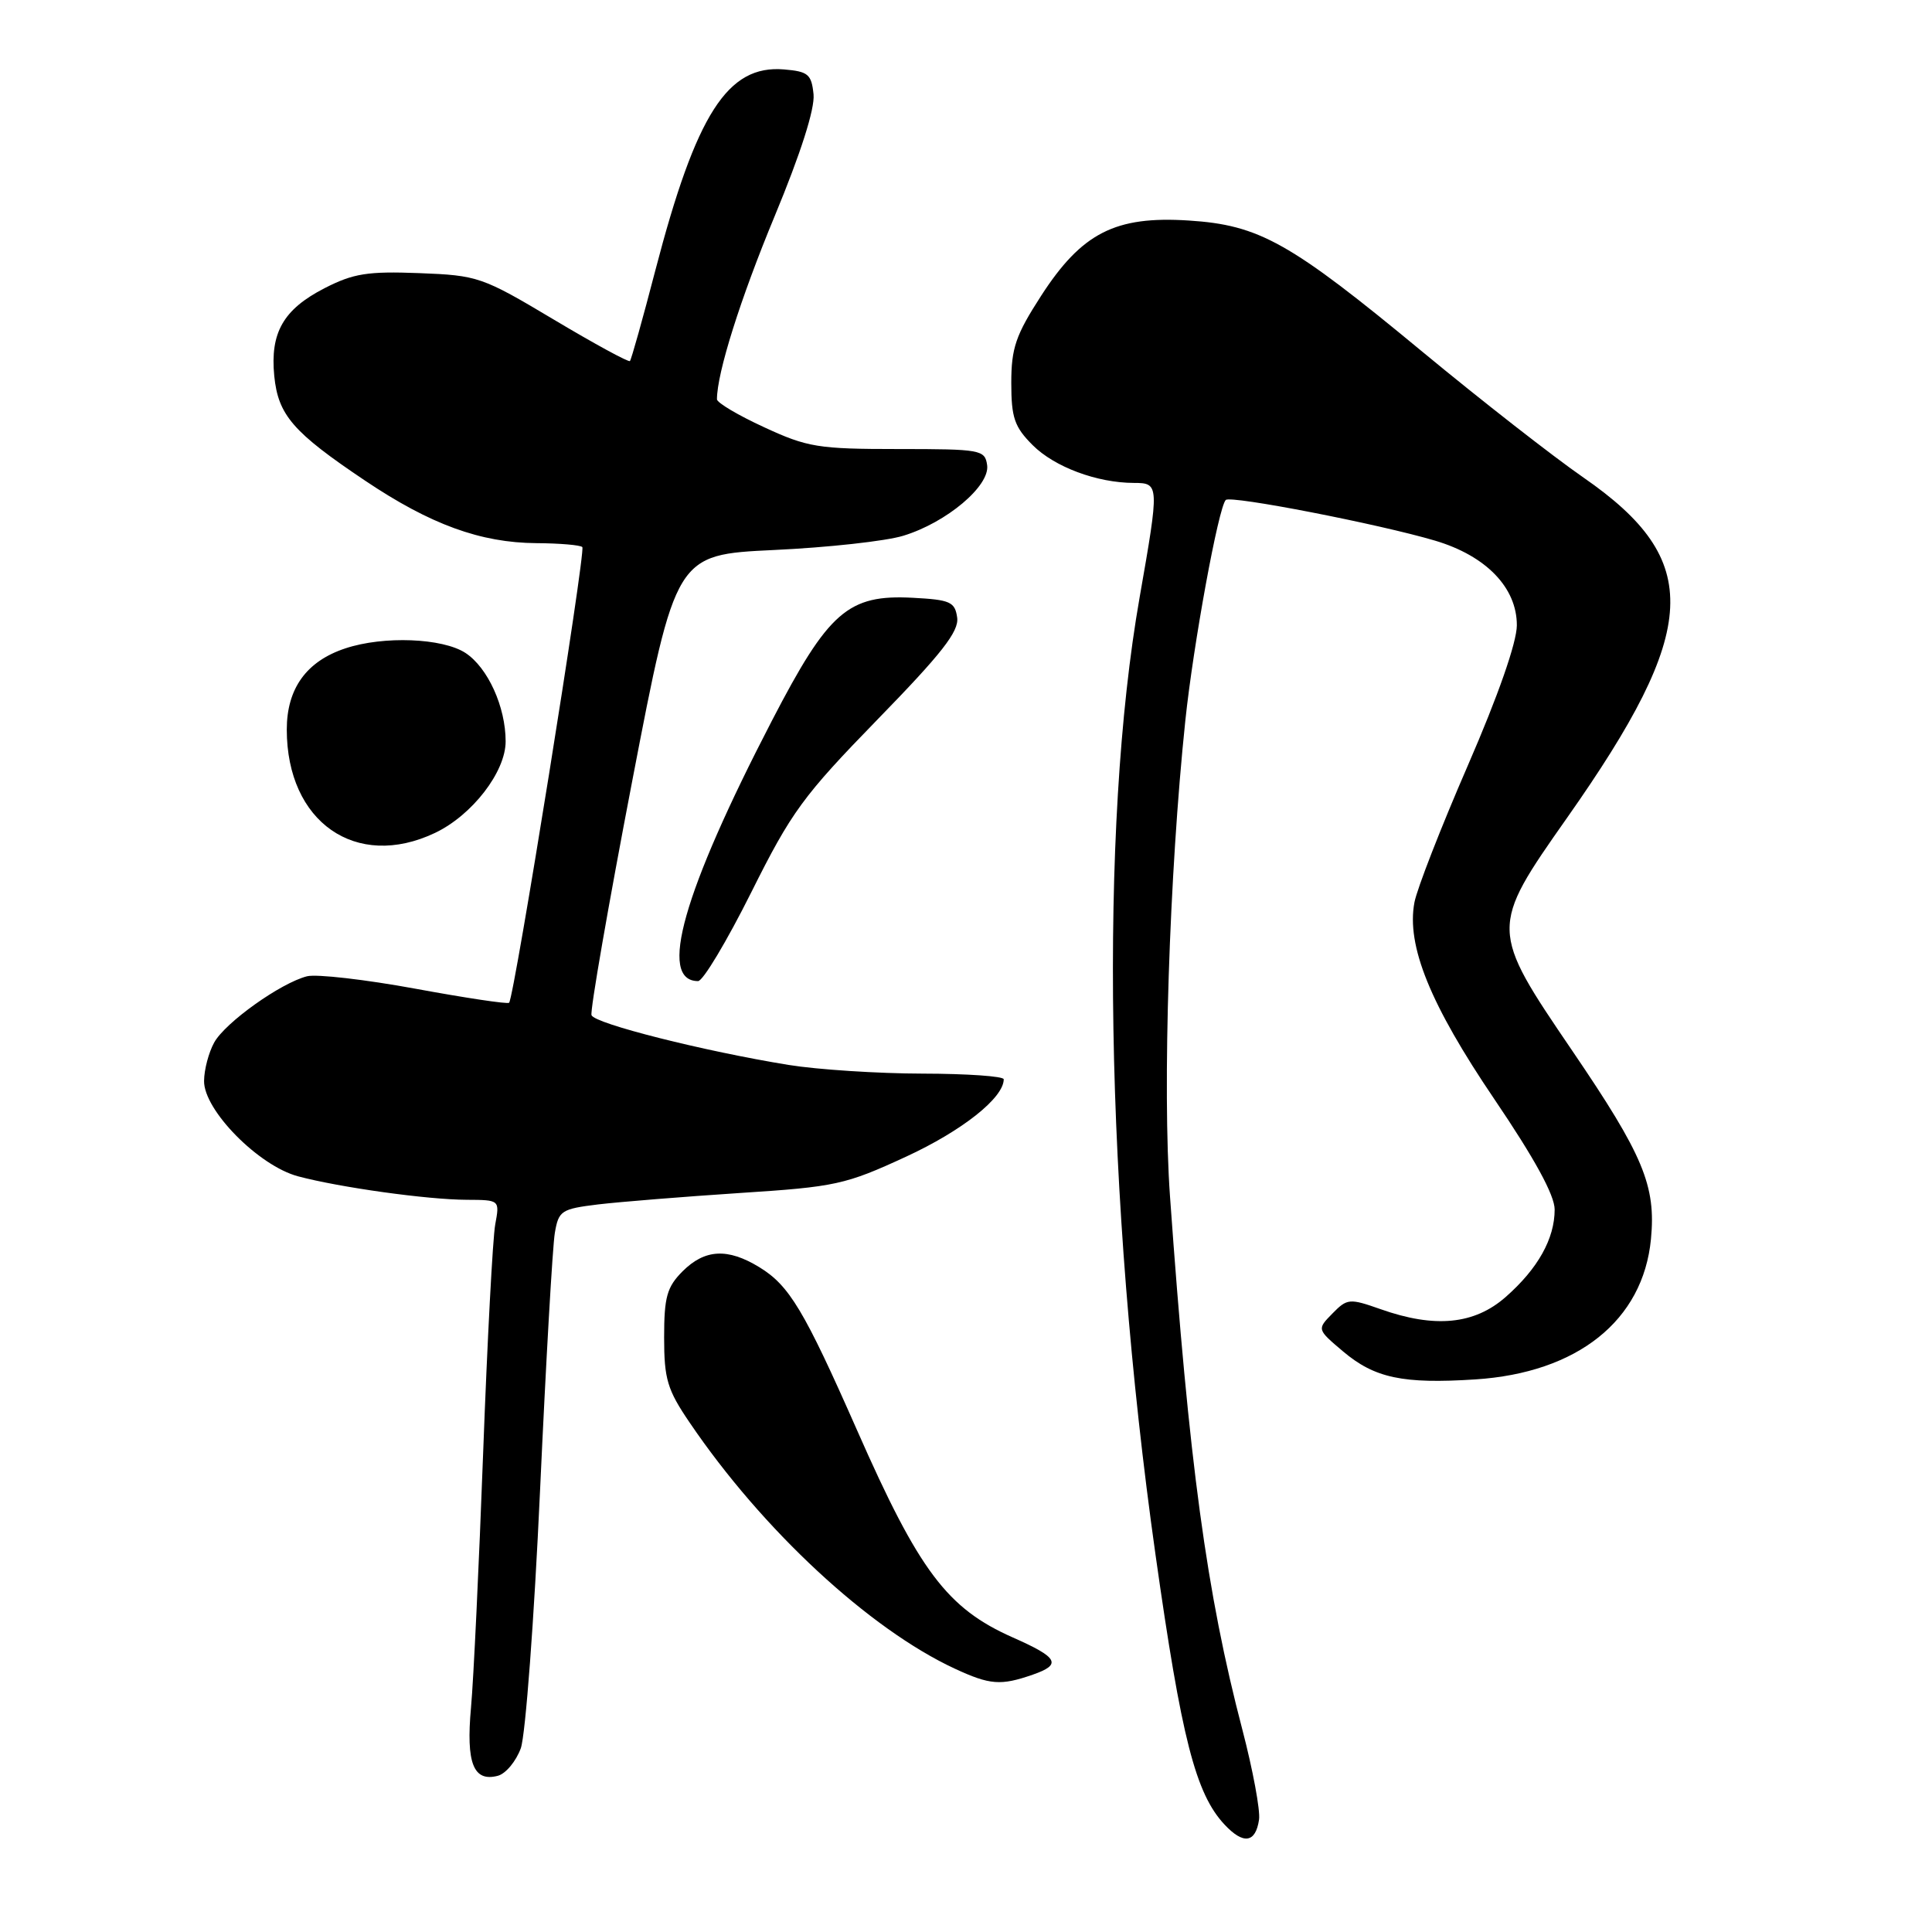 <?xml version="1.0" encoding="UTF-8" standalone="no"?>
<!DOCTYPE svg PUBLIC "-//W3C//DTD SVG 1.1//EN" "http://www.w3.org/Graphics/SVG/1.1/DTD/svg11.dtd" >
<svg xmlns="http://www.w3.org/2000/svg" xmlns:xlink="http://www.w3.org/1999/xlink" version="1.1" viewBox="0 0 256 256">
 <g >
 <path fill="currentColor"
d=" M 166.83 241.11 C 167.01 239.88 166.01 234.52 164.62 229.19 C 159.88 211.09 157.55 193.93 155.03 158.51 C 154.01 144.19 154.93 115.84 157.06 95.50 C 158.13 85.33 161.45 67.22 162.42 66.25 C 163.06 65.61 182.74 69.44 190.16 71.64 C 196.92 73.65 201.00 77.87 200.99 82.86 C 200.98 85.12 198.53 92.15 194.51 101.40 C 190.95 109.59 187.76 117.77 187.42 119.57 C 186.34 125.31 189.50 133.08 198.00 145.63 C 203.34 153.51 206.00 158.37 206.00 160.27 C 206.00 164.14 203.78 168.10 199.52 171.85 C 195.36 175.51 190.13 176.02 182.93 173.47 C 178.81 172.02 178.51 172.05 176.55 174.05 C 174.50 176.14 174.50 176.14 177.95 179.06 C 182.14 182.60 185.88 183.40 195.47 182.78 C 209.03 181.91 217.72 174.97 218.76 164.19 C 219.44 157.11 217.75 153.07 208.34 139.24 C 197.38 123.13 197.37 122.98 207.64 108.37 C 225.28 83.29 225.71 74.28 209.82 63.28 C 205.79 60.49 196.20 53.00 188.50 46.63 C 170.93 32.09 166.88 29.82 157.51 29.22 C 147.78 28.59 143.34 30.86 137.95 39.20 C 134.59 44.40 134.00 46.12 134.00 50.73 C 134.00 55.35 134.42 56.57 136.83 58.98 C 139.73 61.88 145.36 63.98 150.25 63.99 C 153.62 64.00 153.63 64.18 151.01 79.13 C 145.62 109.82 146.43 158.67 153.11 206.00 C 156.55 230.35 158.42 237.67 162.26 241.77 C 164.76 244.44 166.37 244.21 166.83 241.11 Z  M 69.01 231.65 C 69.63 229.92 70.78 214.55 71.56 197.50 C 72.34 180.45 73.22 165.09 73.52 163.36 C 74.02 160.42 74.37 160.19 79.27 159.59 C 82.15 159.25 90.58 158.57 98.01 158.08 C 110.74 157.26 112.01 156.98 120.07 153.26 C 127.51 149.82 133.00 145.47 133.00 143.01 C 133.00 142.61 128.16 142.27 122.25 142.26 C 116.34 142.25 108.35 141.73 104.50 141.11 C 93.29 139.29 78.80 135.64 78.38 134.52 C 78.17 133.96 80.60 120.00 83.77 103.50 C 89.54 73.50 89.54 73.50 102.52 72.88 C 109.66 72.55 117.39 71.70 119.69 70.99 C 125.41 69.25 131.20 64.38 130.80 61.63 C 130.51 59.60 129.98 59.50 119.00 59.50 C 108.43 59.50 106.99 59.27 101.25 56.61 C 97.81 55.03 95.00 53.36 95.00 52.91 C 95.00 49.43 98.09 39.62 102.66 28.61 C 106.10 20.32 107.98 14.43 107.80 12.51 C 107.53 9.84 107.09 9.47 103.89 9.20 C 96.41 8.57 92.25 15.07 86.84 35.81 C 85.17 42.24 83.65 47.65 83.47 47.84 C 83.30 48.03 78.75 45.55 73.37 42.34 C 63.88 36.68 63.33 36.49 55.54 36.19 C 48.72 35.93 46.82 36.23 43.00 38.19 C 37.55 40.99 35.78 44.08 36.34 49.81 C 36.86 55.01 38.81 57.27 48.38 63.69 C 57.03 69.50 63.68 71.92 71.08 71.97 C 74.15 71.99 76.89 72.22 77.16 72.49 C 77.65 72.98 68.14 132.17 67.46 132.87 C 67.26 133.07 61.68 132.23 55.05 131.01 C 48.41 129.79 41.95 129.05 40.69 129.36 C 37.21 130.24 29.85 135.48 28.38 138.14 C 27.66 139.44 27.05 141.73 27.04 143.23 C 26.99 147.09 34.27 154.48 39.50 155.87 C 45.02 157.34 56.61 158.96 61.86 158.98 C 66.22 159.00 66.22 159.00 65.62 162.25 C 65.29 164.04 64.57 177.65 64.02 192.50 C 63.47 207.35 62.75 222.55 62.41 226.27 C 61.74 233.64 62.73 236.15 65.97 235.30 C 67.02 235.02 68.38 233.38 69.01 231.65 Z  M 136.85 221.90 C 140.73 220.55 140.24 219.64 134.22 216.98 C 125.50 213.12 121.79 208.19 113.56 189.50 C 106.55 173.61 104.59 170.33 100.60 167.90 C 96.42 165.35 93.40 165.51 90.45 168.45 C 88.37 170.54 88.00 171.85 88.00 177.22 C 88.00 182.74 88.42 184.15 91.39 188.51 C 101.02 202.71 115.15 215.82 126.50 221.10 C 131.18 223.27 132.60 223.38 136.85 221.90 Z  M 99.54 118.25 C 104.87 107.57 106.40 105.48 116.28 95.33 C 124.79 86.60 127.09 83.66 126.83 81.83 C 126.54 79.75 125.90 79.47 120.96 79.21 C 112.38 78.75 109.79 81.01 102.28 95.50 C 90.49 118.25 87.16 130.00 92.50 130.00 C 93.15 130.00 96.31 124.71 99.54 118.25 Z  M 57.63 110.37 C 62.56 108.03 67.00 102.28 67.00 98.24 C 67.00 93.66 64.64 88.47 61.68 86.52 C 58.64 84.54 50.83 84.23 45.77 85.91 C 40.61 87.61 38.00 91.23 38.00 96.67 C 38.00 108.93 47.18 115.33 57.63 110.37 Z "/>
</g>
</svg>